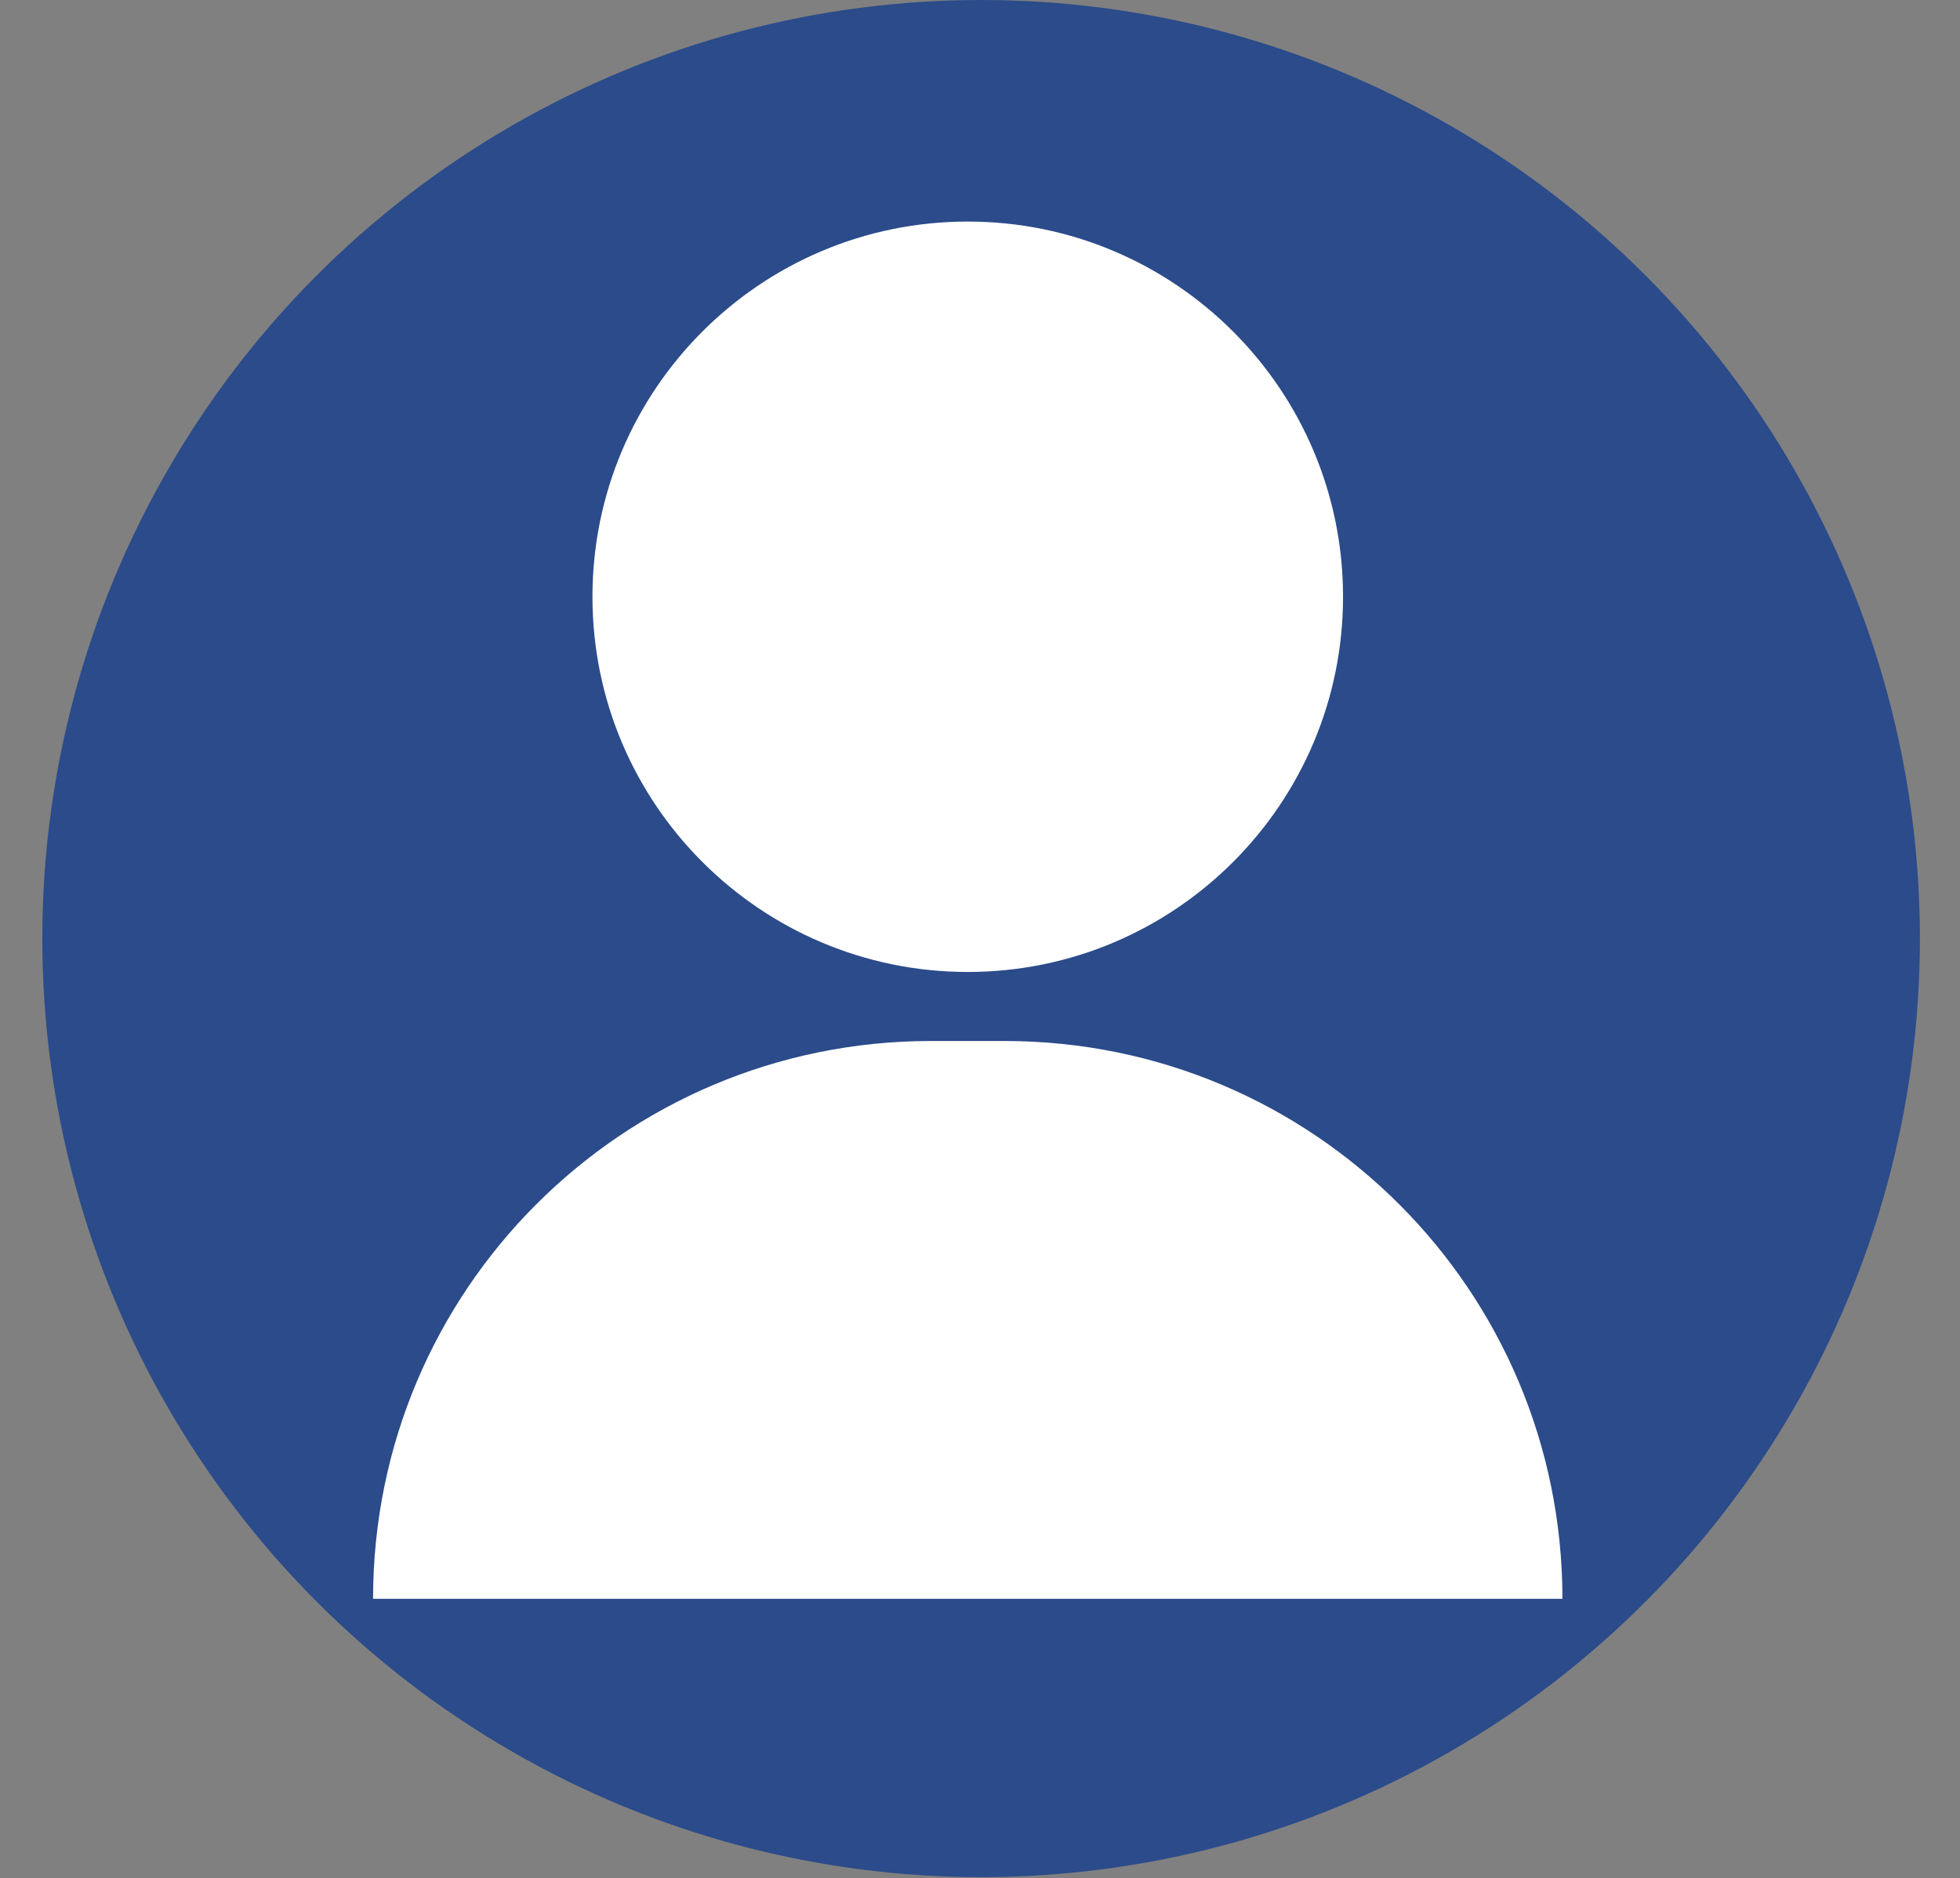 <?xml version="1.0" encoding="utf-8"?>
<!-- Generator: Adobe Illustrator 21.0.2, SVG Export Plug-In . SVG Version: 6.00 Build 0)  -->
<svg version="1.1" id="Capa_1" xmlns="http://www.w3.org/2000/svg" xmlns:xlink="http://www.w3.org/1999/xlink" x="0px" y="0px"
	 viewBox="0 0 176 168.7" style="enable-background:new 0 0 176 168.7;" xml:space="preserve">
<rect x="0" y="0" width="176" height="168.7" fill="#808080" stroke="none"/>
<style type="text/css">
	.st0{fill:#2B4B8A;}
	.st1{fill:#004371;}
	.st2{fill:#FFFFFF;}
	.st3{fill:#02426D;}
	.st4{fill:#294570;}
	.st5{fill:#004371;stroke:#FFFFFF;stroke-width:4;stroke-miterlimit:10;}
	.st6{fill:none;stroke:#FFFFFF;stroke-width:4;stroke-miterlimit:10;}
	.st7{fill:#FDFDFD;stroke:#02426D;stroke-width:10;stroke-miterlimit:10;}
	.st8{fill:#FDFDFD;stroke:#02426D;stroke-width:10;stroke-linecap:round;stroke-miterlimit:10;}
	.st9{fill:none;stroke:#02426D;stroke-width:10;stroke-linecap:round;stroke-miterlimit:10;}
	.st10{fill:#004878;}
	.st11{fill:none;stroke:#004371;stroke-width:8;stroke-miterlimit:10;}
</style>
<circle class="st0" cx="88.1" cy="84.3" r="84.3"/>
<path class="st2" d="M86.9,19.9c18.6,0,33.7,15.1,33.7,33.7s-15.1,33.7-33.7,33.7S53.2,72.2,53.2,53.6S68.3,19.9,86.9,19.9z
	 M33.5,143.6c0-27.7,22.4-50.1,50.1-50.1h6.6c27.7,0,50.1,22.4,50.1,50.1"/>
</svg>
